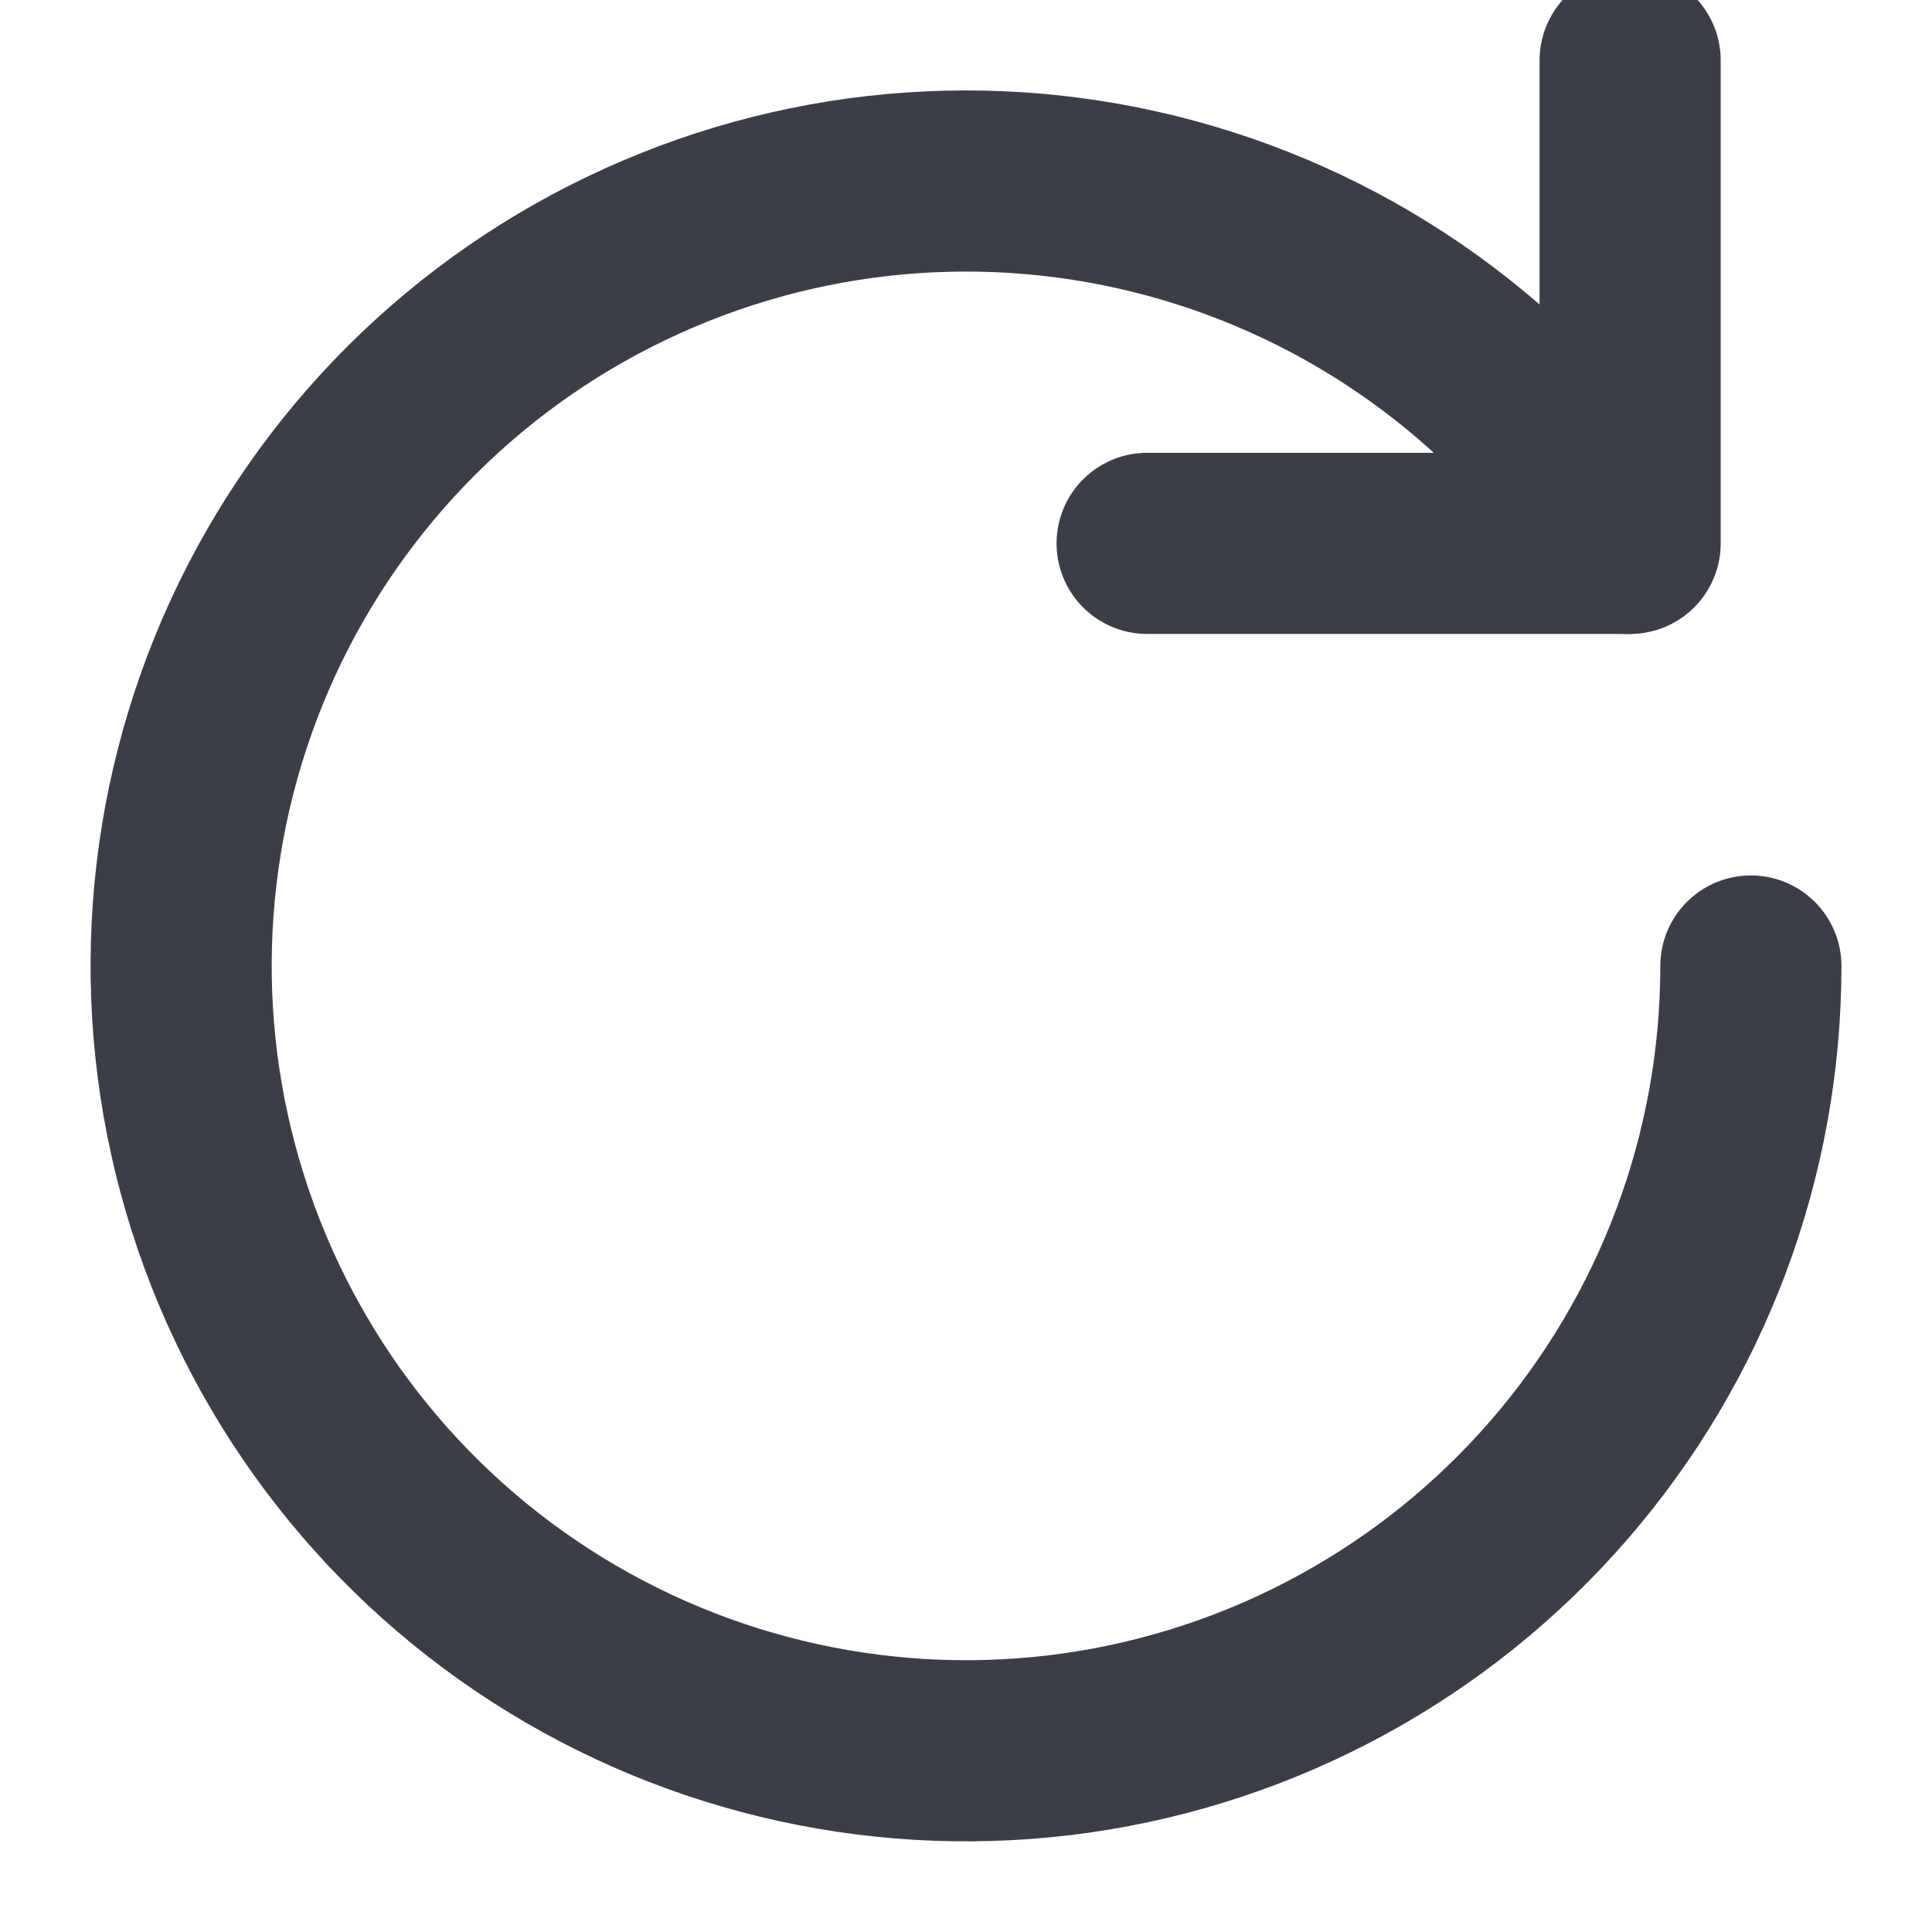 <svg width="16" height="16" viewBox="0 0 16 16" fill="none" xmlns="http://www.w3.org/2000/svg">
<g clip-path="url(#clip0_903_63191)">
<path d="M14.5 8C14.5 9.565 13.935 11.076 12.91 12.258C11.885 13.44 10.468 14.212 8.92 14.434C7.371 14.655 5.794 14.31 4.479 13.463C3.164 12.616 2.199 11.323 1.761 9.821C1.322 8.319 1.44 6.71 2.092 5.288C2.745 3.866 3.888 2.727 5.313 2.081C6.737 1.434 8.347 1.322 9.847 1.767C11.347 2.211 12.636 3.182 13.478 4.5" stroke="#3C3E47" stroke-width="1.5" stroke-linecap="round" stroke-linejoin="round"/>
<path d="M13.5 0.5V4.5H9.5" stroke="#3C3E47" stroke-width="1.5" stroke-linecap="round" stroke-linejoin="round"/>
</g>
<defs>
<clipPath id="clip0_903_63191">
<rect width="16" height="16" fill="white"/>
</clipPath>
</defs>
</svg>
